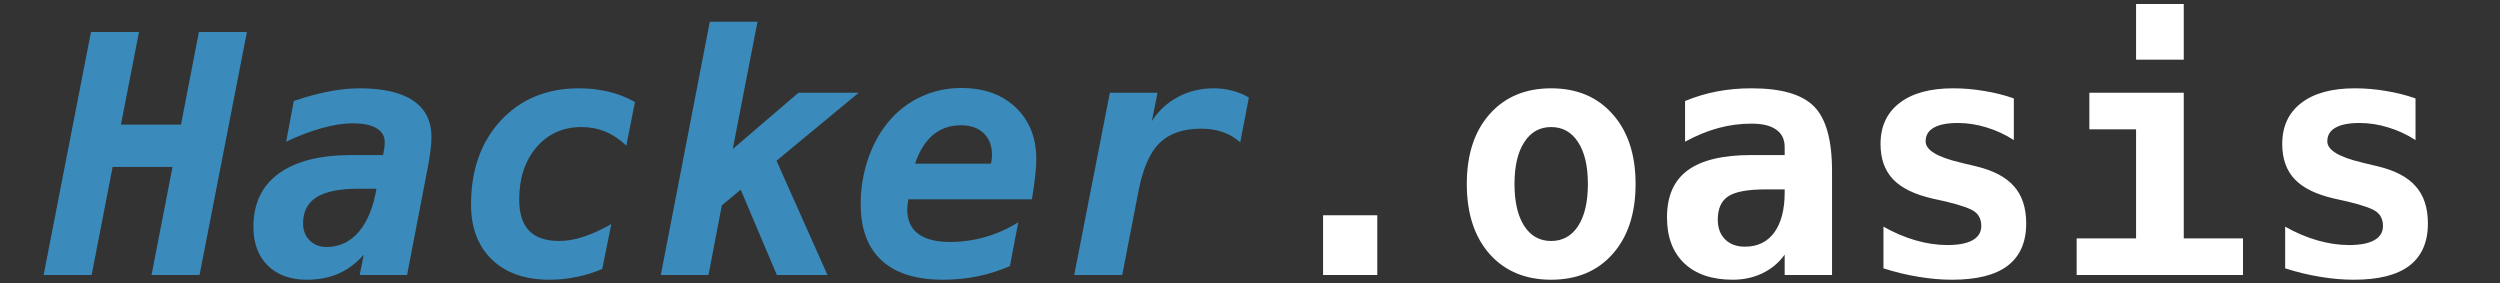 <svg width="600" height="68" viewBox="0 0 600 68" fill="none" xmlns="http://www.w3.org/2000/svg">
<rect x="0" y="0" width="600" height="68" fill="#333333" stroke="none"/>
<path d="M21.836 7.68H33.359L29.023 29.906H43.438L47.734 7.68H59.258L47.891 66H36.367L41.406 40.062H27.031L21.992 66H10.469L21.836 7.68ZM85.938 45.297C81.458 45.297 78.138 45.974 75.977 47.328C73.815 48.682 72.734 50.779 72.734 53.617C72.734 55.258 73.255 56.612 74.297 57.68C75.365 58.747 76.719 59.281 78.359 59.281C81.432 59.281 84.01 58.07 86.094 55.648C88.177 53.227 89.596 49.776 90.352 45.297H85.938ZM102.5 41.039L97.695 66H86.328L87.305 61.117C85.56 63.122 83.555 64.633 81.289 65.648C79.049 66.638 76.497 67.133 73.633 67.133C69.701 67.133 66.576 66 64.258 63.734C61.966 61.443 60.82 58.357 60.82 54.477C60.82 48.878 62.839 44.607 66.875 41.664C70.938 38.695 76.784 37.211 84.414 37.211H91.953L92.266 35.297C92.292 35.141 92.305 34.997 92.305 34.867C92.331 34.711 92.344 34.477 92.344 34.164C92.344 32.68 91.68 31.547 90.352 30.766C89.023 29.984 87.096 29.594 84.57 29.594C82.435 29.594 80.013 29.971 77.305 30.727C74.622 31.456 71.745 32.55 68.672 34.008L70.508 24.242C73.451 23.227 76.224 22.471 78.828 21.977C81.458 21.456 83.958 21.195 86.328 21.195C91.979 21.195 96.263 22.185 99.18 24.164C102.096 26.143 103.555 29.047 103.555 32.875C103.555 33.891 103.464 35.089 103.281 36.469C103.099 37.849 102.839 39.372 102.5 41.039ZM144.531 64.555C142.526 65.414 140.456 66.052 138.32 66.469C136.211 66.912 134.076 67.133 131.914 67.133C126.029 67.133 121.406 65.518 118.047 62.289C114.714 59.06 113.047 54.646 113.047 49.047C113.047 40.792 115.43 34.086 120.195 28.93C124.987 23.773 131.237 21.195 138.945 21.195C141.497 21.195 143.88 21.469 146.094 22.016C148.307 22.537 150.404 23.357 152.383 24.477L150.312 34.945C148.724 33.435 147.044 32.315 145.273 31.586C143.503 30.857 141.602 30.492 139.57 30.492C135.143 30.492 131.536 32.107 128.75 35.336C125.99 38.565 124.609 42.758 124.609 47.914C124.609 51.247 125.404 53.734 126.992 55.375C128.581 57.016 130.99 57.836 134.219 57.836C136.042 57.836 137.982 57.497 140.039 56.82C142.122 56.143 144.349 55.128 146.719 53.773L144.531 64.555ZM170.352 5.219H181.797L175.859 35.766L191.641 22.25H206.094L186.367 38.578L198.594 66H186.445L177.773 45.531L173.242 49.281L170.039 66H158.594L170.352 5.219ZM242.383 63.852C239.909 64.945 237.331 65.766 234.648 66.312C231.966 66.859 229.193 67.133 226.328 67.133C219.87 67.133 214.961 65.596 211.602 62.523C208.242 59.425 206.562 54.906 206.562 48.969C206.562 45.297 207.135 41.742 208.281 38.305C209.427 34.867 211.042 31.885 213.125 29.359C215.312 26.703 217.917 24.672 220.938 23.266C223.958 21.833 227.214 21.117 230.703 21.117C236.146 21.117 240.508 22.68 243.789 25.805C247.07 28.93 248.711 33.07 248.711 38.227C248.711 39.398 248.62 40.753 248.438 42.289C248.281 43.825 248.021 45.675 247.656 47.836H218.008C217.93 48.279 217.865 48.695 217.812 49.086C217.786 49.477 217.76 49.867 217.734 50.258C217.734 52.836 218.607 54.789 220.352 56.117C222.096 57.419 224.674 58.07 228.086 58.07C230.898 58.07 233.711 57.667 236.523 56.859C239.336 56.052 241.953 54.88 244.375 53.344L242.383 63.852ZM237.812 39.281C237.917 38.917 237.982 38.565 238.008 38.227C238.06 37.862 238.086 37.523 238.086 37.211C238.086 34.997 237.422 33.253 236.094 31.977C234.766 30.701 232.943 30.062 230.625 30.062C228.021 30.062 225.794 30.831 223.945 32.367C222.096 33.904 220.651 36.208 219.609 39.281H237.812ZM297.656 34.164C296.406 33.044 295.013 32.224 293.477 31.703C291.94 31.156 290.208 30.883 288.281 30.883C283.958 30.883 280.625 32.029 278.281 34.32C275.964 36.612 274.284 40.453 273.242 45.844L269.336 66H257.812L266.367 22.25H277.812L276.445 29.047C278.06 26.547 280.156 24.62 282.734 23.266C285.312 21.885 288.151 21.195 291.25 21.195C292.865 21.195 294.388 21.391 295.82 21.781C297.279 22.172 298.581 22.719 299.727 23.422L297.656 34.164Z" fill="#3A8BBB"/>
<path d="M317.539 51.664H330.547V66H317.539V51.664ZM372.266 30.492C369.531 30.492 367.383 31.703 365.82 34.125C364.258 36.521 363.477 39.867 363.477 44.164C363.477 48.461 364.258 51.82 365.82 54.242C367.383 56.638 369.531 57.836 372.266 57.836C375.026 57.836 377.188 56.638 378.75 54.242C380.312 51.82 381.094 48.461 381.094 44.164C381.094 39.867 380.312 36.521 378.75 34.125C377.188 31.703 375.026 30.492 372.266 30.492ZM352.031 44.164C352.031 37.107 353.854 31.521 357.5 27.406C361.172 23.266 366.094 21.195 372.266 21.195C378.464 21.195 383.385 23.266 387.031 27.406C390.703 31.521 392.539 37.107 392.539 44.164C392.539 51.221 390.703 56.82 387.031 60.961C383.385 65.076 378.464 67.133 372.266 67.133C366.094 67.133 361.172 65.076 357.5 60.961C353.854 56.82 352.031 51.221 352.031 44.164ZM423.75 45.453C419.479 45.453 416.497 46 414.805 47.094C413.112 48.188 412.266 50.062 412.266 52.719C412.266 54.698 412.852 56.273 414.023 57.445C415.195 58.617 416.784 59.203 418.789 59.203C421.81 59.203 424.154 58.07 425.82 55.805C427.487 53.513 428.32 50.323 428.32 46.234V45.453H423.75ZM439.688 41.039V66H428.32V61.117C426.94 63.044 425.169 64.529 423.008 65.57C420.846 66.612 418.464 67.133 415.859 67.133C410.885 67.133 407.005 65.818 404.219 63.188C401.458 60.557 400.078 56.885 400.078 52.172C400.078 47.068 401.732 43.305 405.039 40.883C408.346 38.435 413.464 37.211 420.391 37.211H428.32V35.297C428.32 33.448 427.643 32.055 426.289 31.117C424.961 30.154 422.995 29.672 420.391 29.672C417.656 29.672 415 30.023 412.422 30.727C409.87 31.404 407.201 32.497 404.414 34.008V24.242C406.94 23.201 409.505 22.432 412.109 21.938C414.714 21.443 417.474 21.195 420.391 21.195C427.5 21.195 432.487 22.641 435.352 25.531C438.242 28.422 439.688 33.591 439.688 41.039ZM483.32 23.617V33.617C481.211 32.263 479.01 31.247 476.719 30.57C474.453 29.867 472.174 29.516 469.883 29.516C467.331 29.516 465.404 29.893 464.102 30.648C462.799 31.378 462.148 32.471 462.148 33.93C462.148 36.013 464.935 37.706 470.508 39.008L470.938 39.125L474.219 39.906C478.385 40.896 481.432 42.497 483.359 44.711C485.312 46.898 486.289 49.867 486.289 53.617C486.289 58.122 484.805 61.508 481.836 63.773C478.893 66.013 474.453 67.133 468.516 67.133C465.885 67.133 463.19 66.898 460.43 66.43C457.669 65.987 454.87 65.31 452.031 64.398V54.398C454.557 55.831 457.122 56.925 459.727 57.68C462.357 58.435 464.896 58.812 467.344 58.812C470.026 58.812 472.057 58.422 473.438 57.641C474.818 56.859 475.508 55.727 475.508 54.242C475.508 52.784 475.013 51.664 474.023 50.883C473.06 50.102 470.742 49.268 467.07 48.383L463.906 47.68C459.531 46.69 456.341 45.141 454.336 43.031C452.331 40.922 451.328 38.096 451.328 34.555C451.328 30.336 452.852 27.055 455.898 24.711C458.945 22.367 463.229 21.195 468.75 21.195C471.224 21.195 473.685 21.404 476.133 21.82C478.607 22.211 481.003 22.81 483.32 23.617ZM501.445 22.25H524.102V57.211H538.32V66H498.398V57.211H512.656V31.039H501.445V22.25ZM512.656 0.961H524.102V14.32H512.656V0.961ZM579.727 23.617V33.617C577.617 32.263 575.417 31.247 573.125 30.57C570.859 29.867 568.581 29.516 566.289 29.516C563.737 29.516 561.81 29.893 560.508 30.648C559.206 31.378 558.555 32.471 558.555 33.93C558.555 36.013 561.341 37.706 566.914 39.008L567.344 39.125L570.625 39.906C574.792 40.896 577.839 42.497 579.766 44.711C581.719 46.898 582.695 49.867 582.695 53.617C582.695 58.122 581.211 61.508 578.242 63.773C575.299 66.013 570.859 67.133 564.922 67.133C562.292 67.133 559.596 66.898 556.836 66.43C554.076 65.987 551.276 65.31 548.438 64.398V54.398C550.964 55.831 553.529 56.925 556.133 57.68C558.763 58.435 561.302 58.812 563.75 58.812C566.432 58.812 568.464 58.422 569.844 57.641C571.224 56.859 571.914 55.727 571.914 54.242C571.914 52.784 571.419 51.664 570.43 50.883C569.466 50.102 567.148 49.268 563.477 48.383L560.312 47.68C555.938 46.69 552.747 45.141 550.742 43.031C548.737 40.922 547.734 38.096 547.734 34.555C547.734 30.336 549.258 27.055 552.305 24.711C555.352 22.367 559.635 21.195 565.156 21.195C567.63 21.195 570.091 21.404 572.539 21.82C575.013 22.211 577.409 22.81 579.727 23.617Z" fill="white"/>
</svg>
